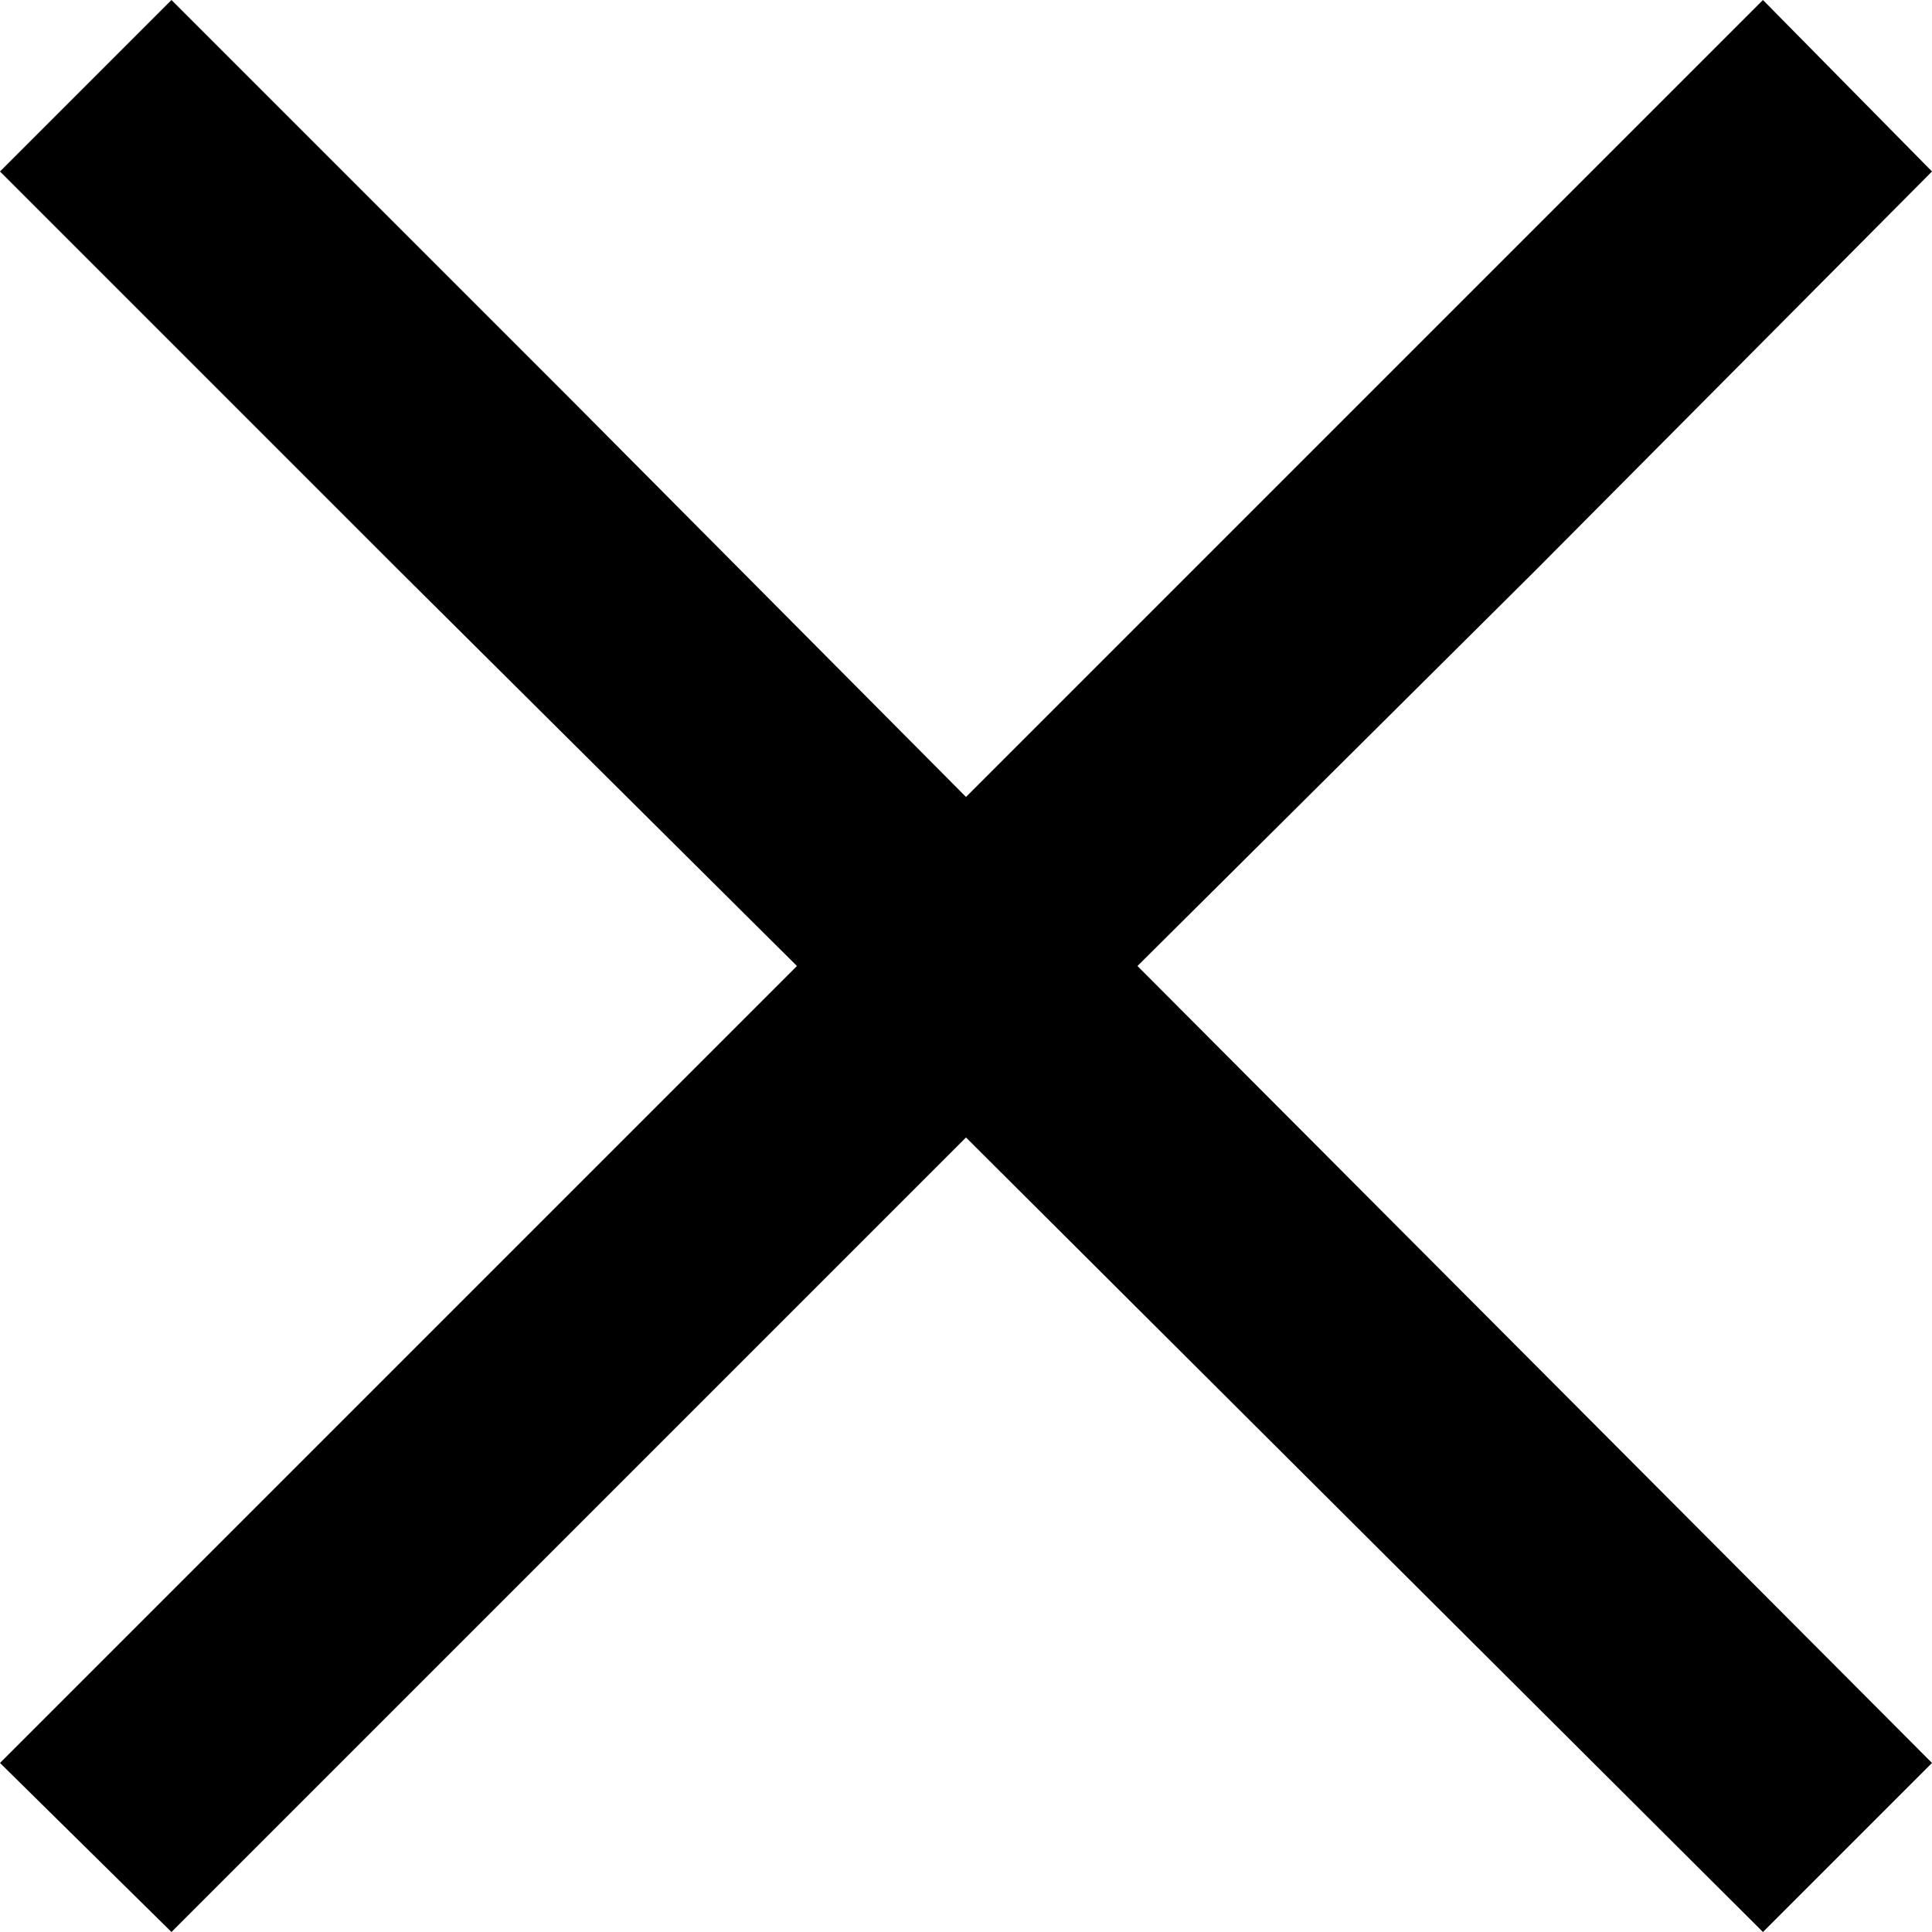 <svg xmlns="http://www.w3.org/2000/svg" viewBox="0 0 8 8"><path d="M6.36 2.36 8 .71 7.3 0 5.65 1.65 4 3.3 2.36 1.65.71 0 0 .71l1.65 1.65L3.3 4 0 7.3l.71.7L4 4.71 7.3 8l.7-.7L4.71 4l1.65-1.64z"/></svg>